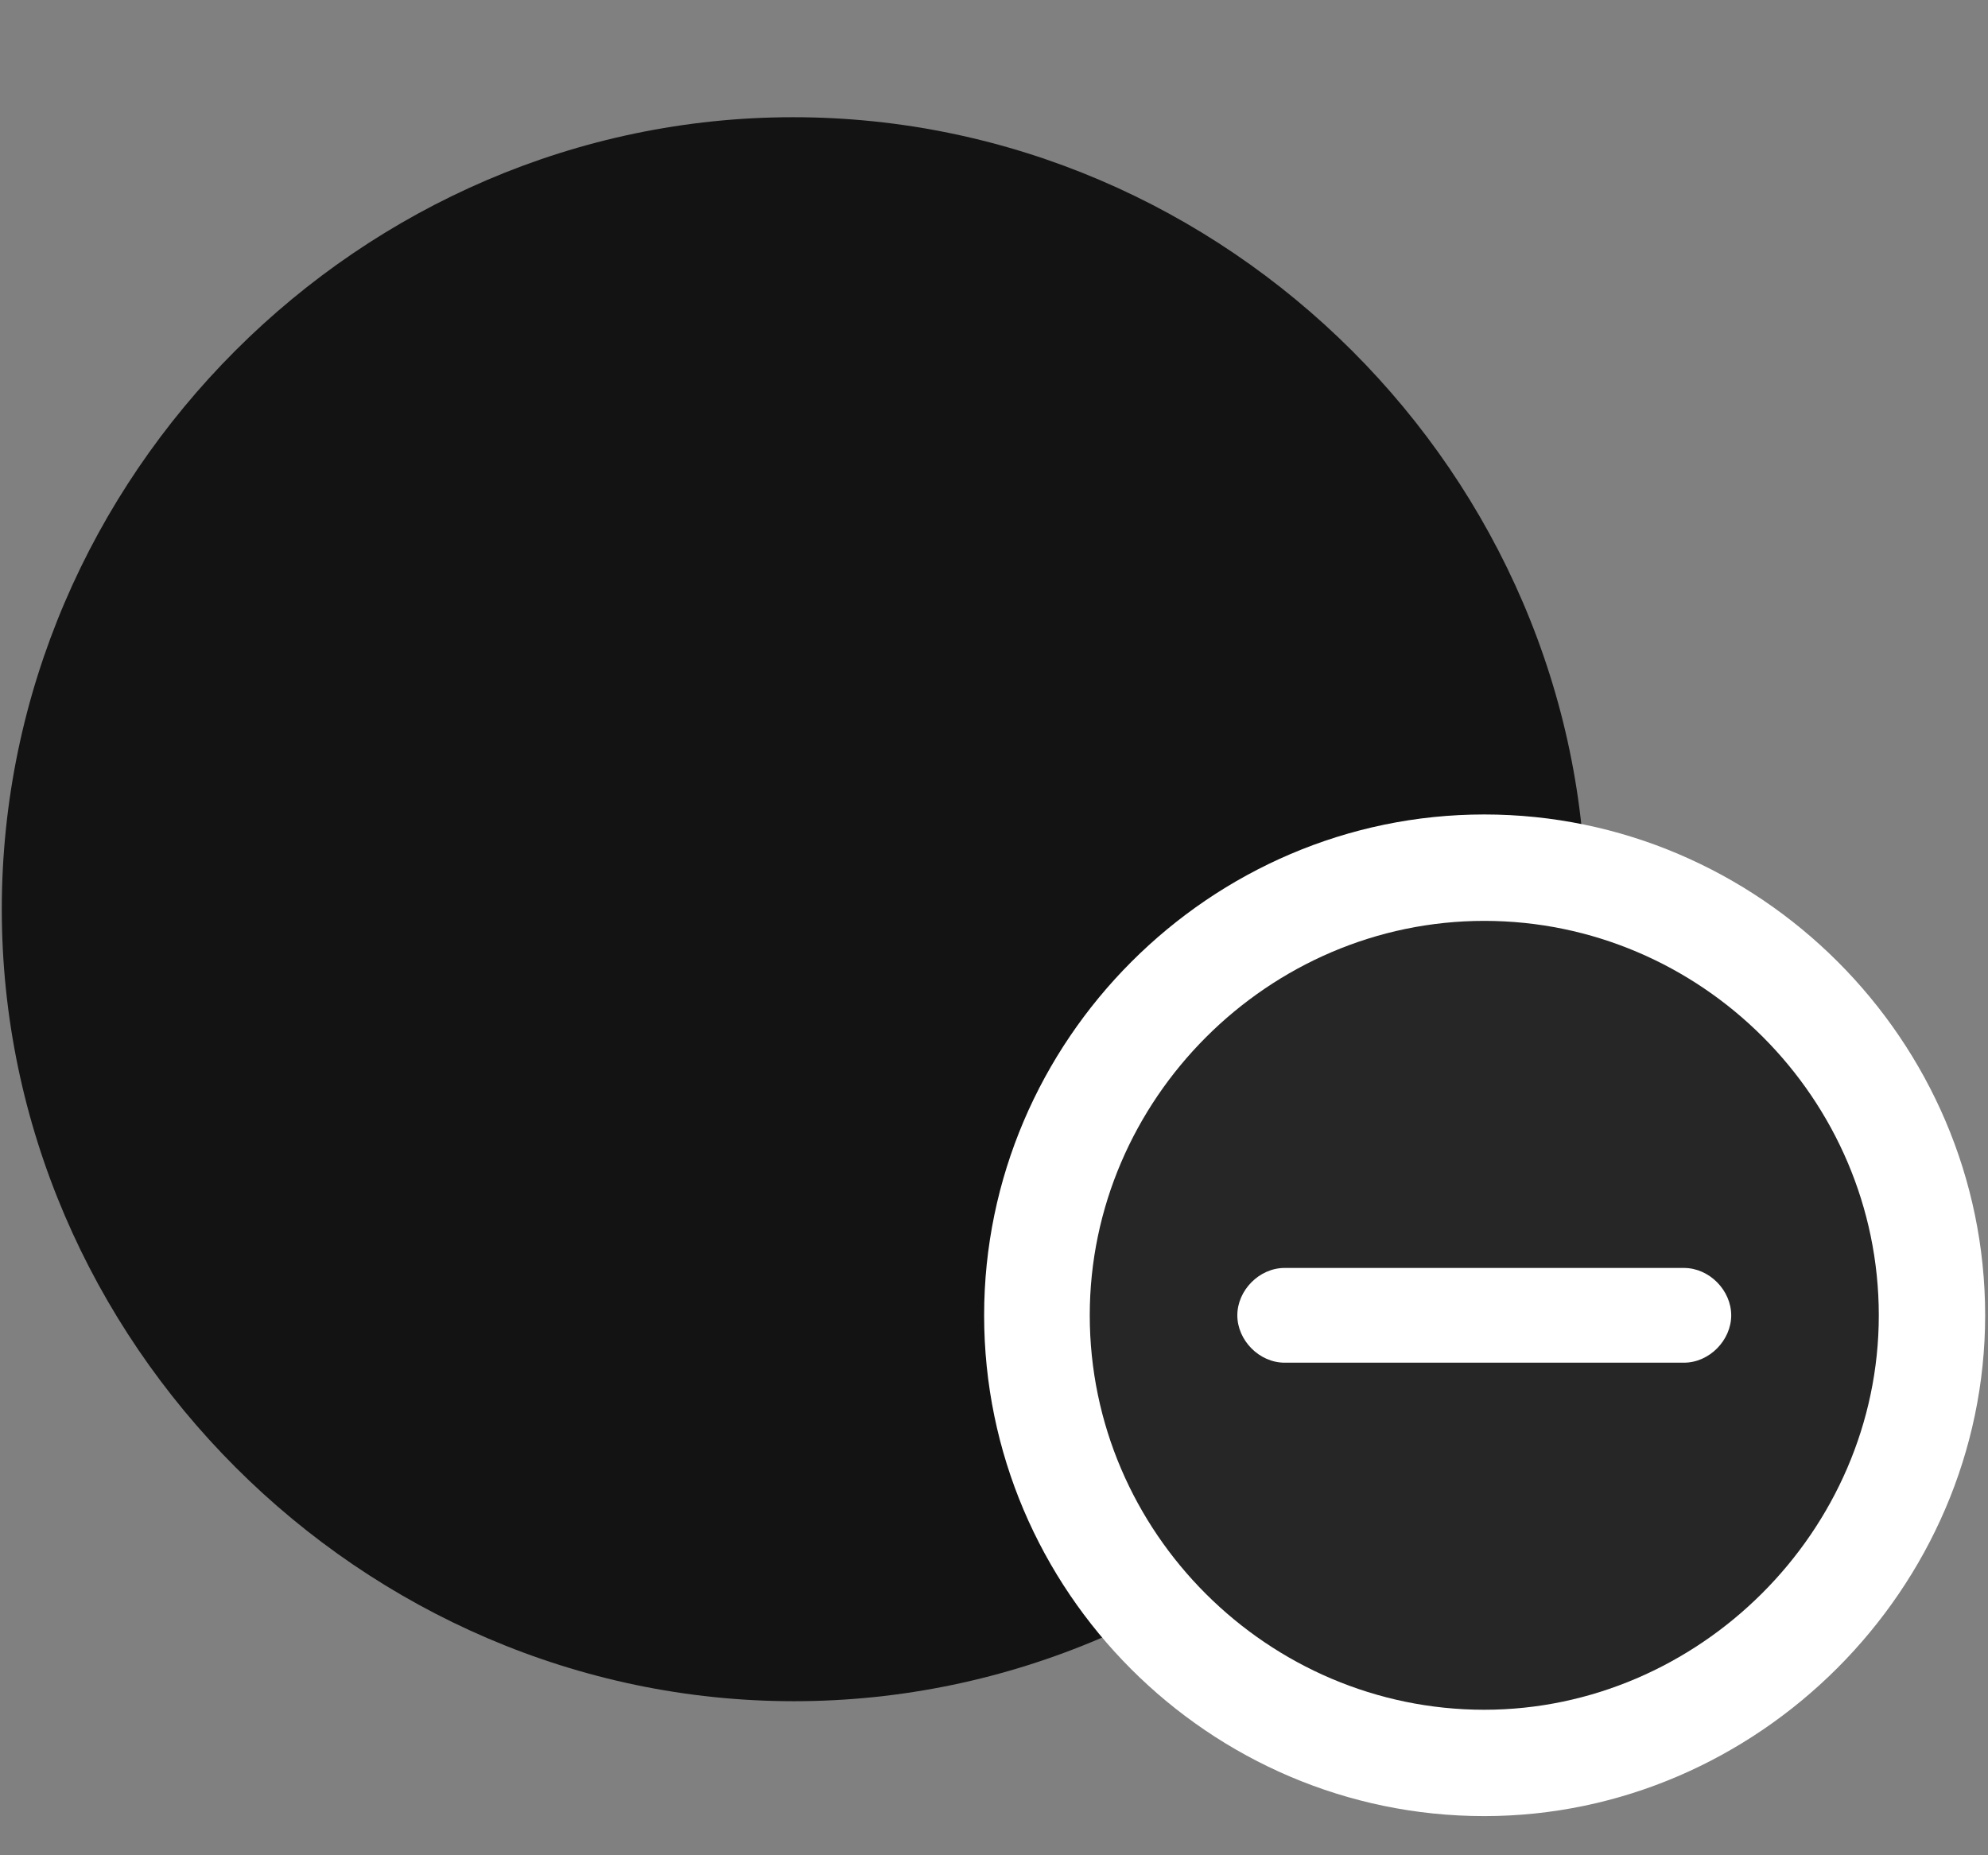 <svg width="30" height="28" viewBox="0 0 30 28" fill="none" xmlns="http://www.w3.org/2000/svg">
<rect x="0" y="0" width="30" height="28" fill="#808080" stroke="none"/>
<g clip-path="url(#clip0_2207_5954)">
<path d="M11.98 25.675C18.52 25.675 23.933 20.249 23.933 13.722C23.933 7.183 18.508 1.769 11.969 1.769C5.441 1.769 0.027 7.183 0.027 13.722C0.027 20.249 5.453 25.675 11.98 25.675Z" fill="black" fill-opacity="0.85"/>
<path d="M22.398 27.409C26.523 27.409 29.957 23.976 29.957 19.851C29.957 15.702 26.547 12.292 22.398 12.292C18.262 12.292 14.851 15.702 14.851 19.851C14.851 24.011 18.25 27.409 22.398 27.409Z" fill="white"/>
<path d="M22.398 25.804C25.633 25.804 28.352 23.109 28.352 19.851C28.352 16.581 25.668 13.898 22.398 13.898C19.141 13.898 16.445 16.593 16.445 19.851C16.445 23.132 19.141 25.804 22.398 25.804Z" fill="black" fill-opacity="0.85"/>
<path d="M19.387 20.566C19 20.566 18.672 20.226 18.672 19.851C18.672 19.476 19 19.136 19.387 19.136H25.41C25.797 19.136 26.125 19.476 26.125 19.851C26.125 20.226 25.797 20.566 25.41 20.566H19.387Z" fill="white"/>
</g>
<defs>
<clipPath id="clip0_2207_5954">
<rect width="29.93" height="27.363" fill="white" transform="translate(0.027 0.046)"/>
</clipPath>
</defs>
</svg>
